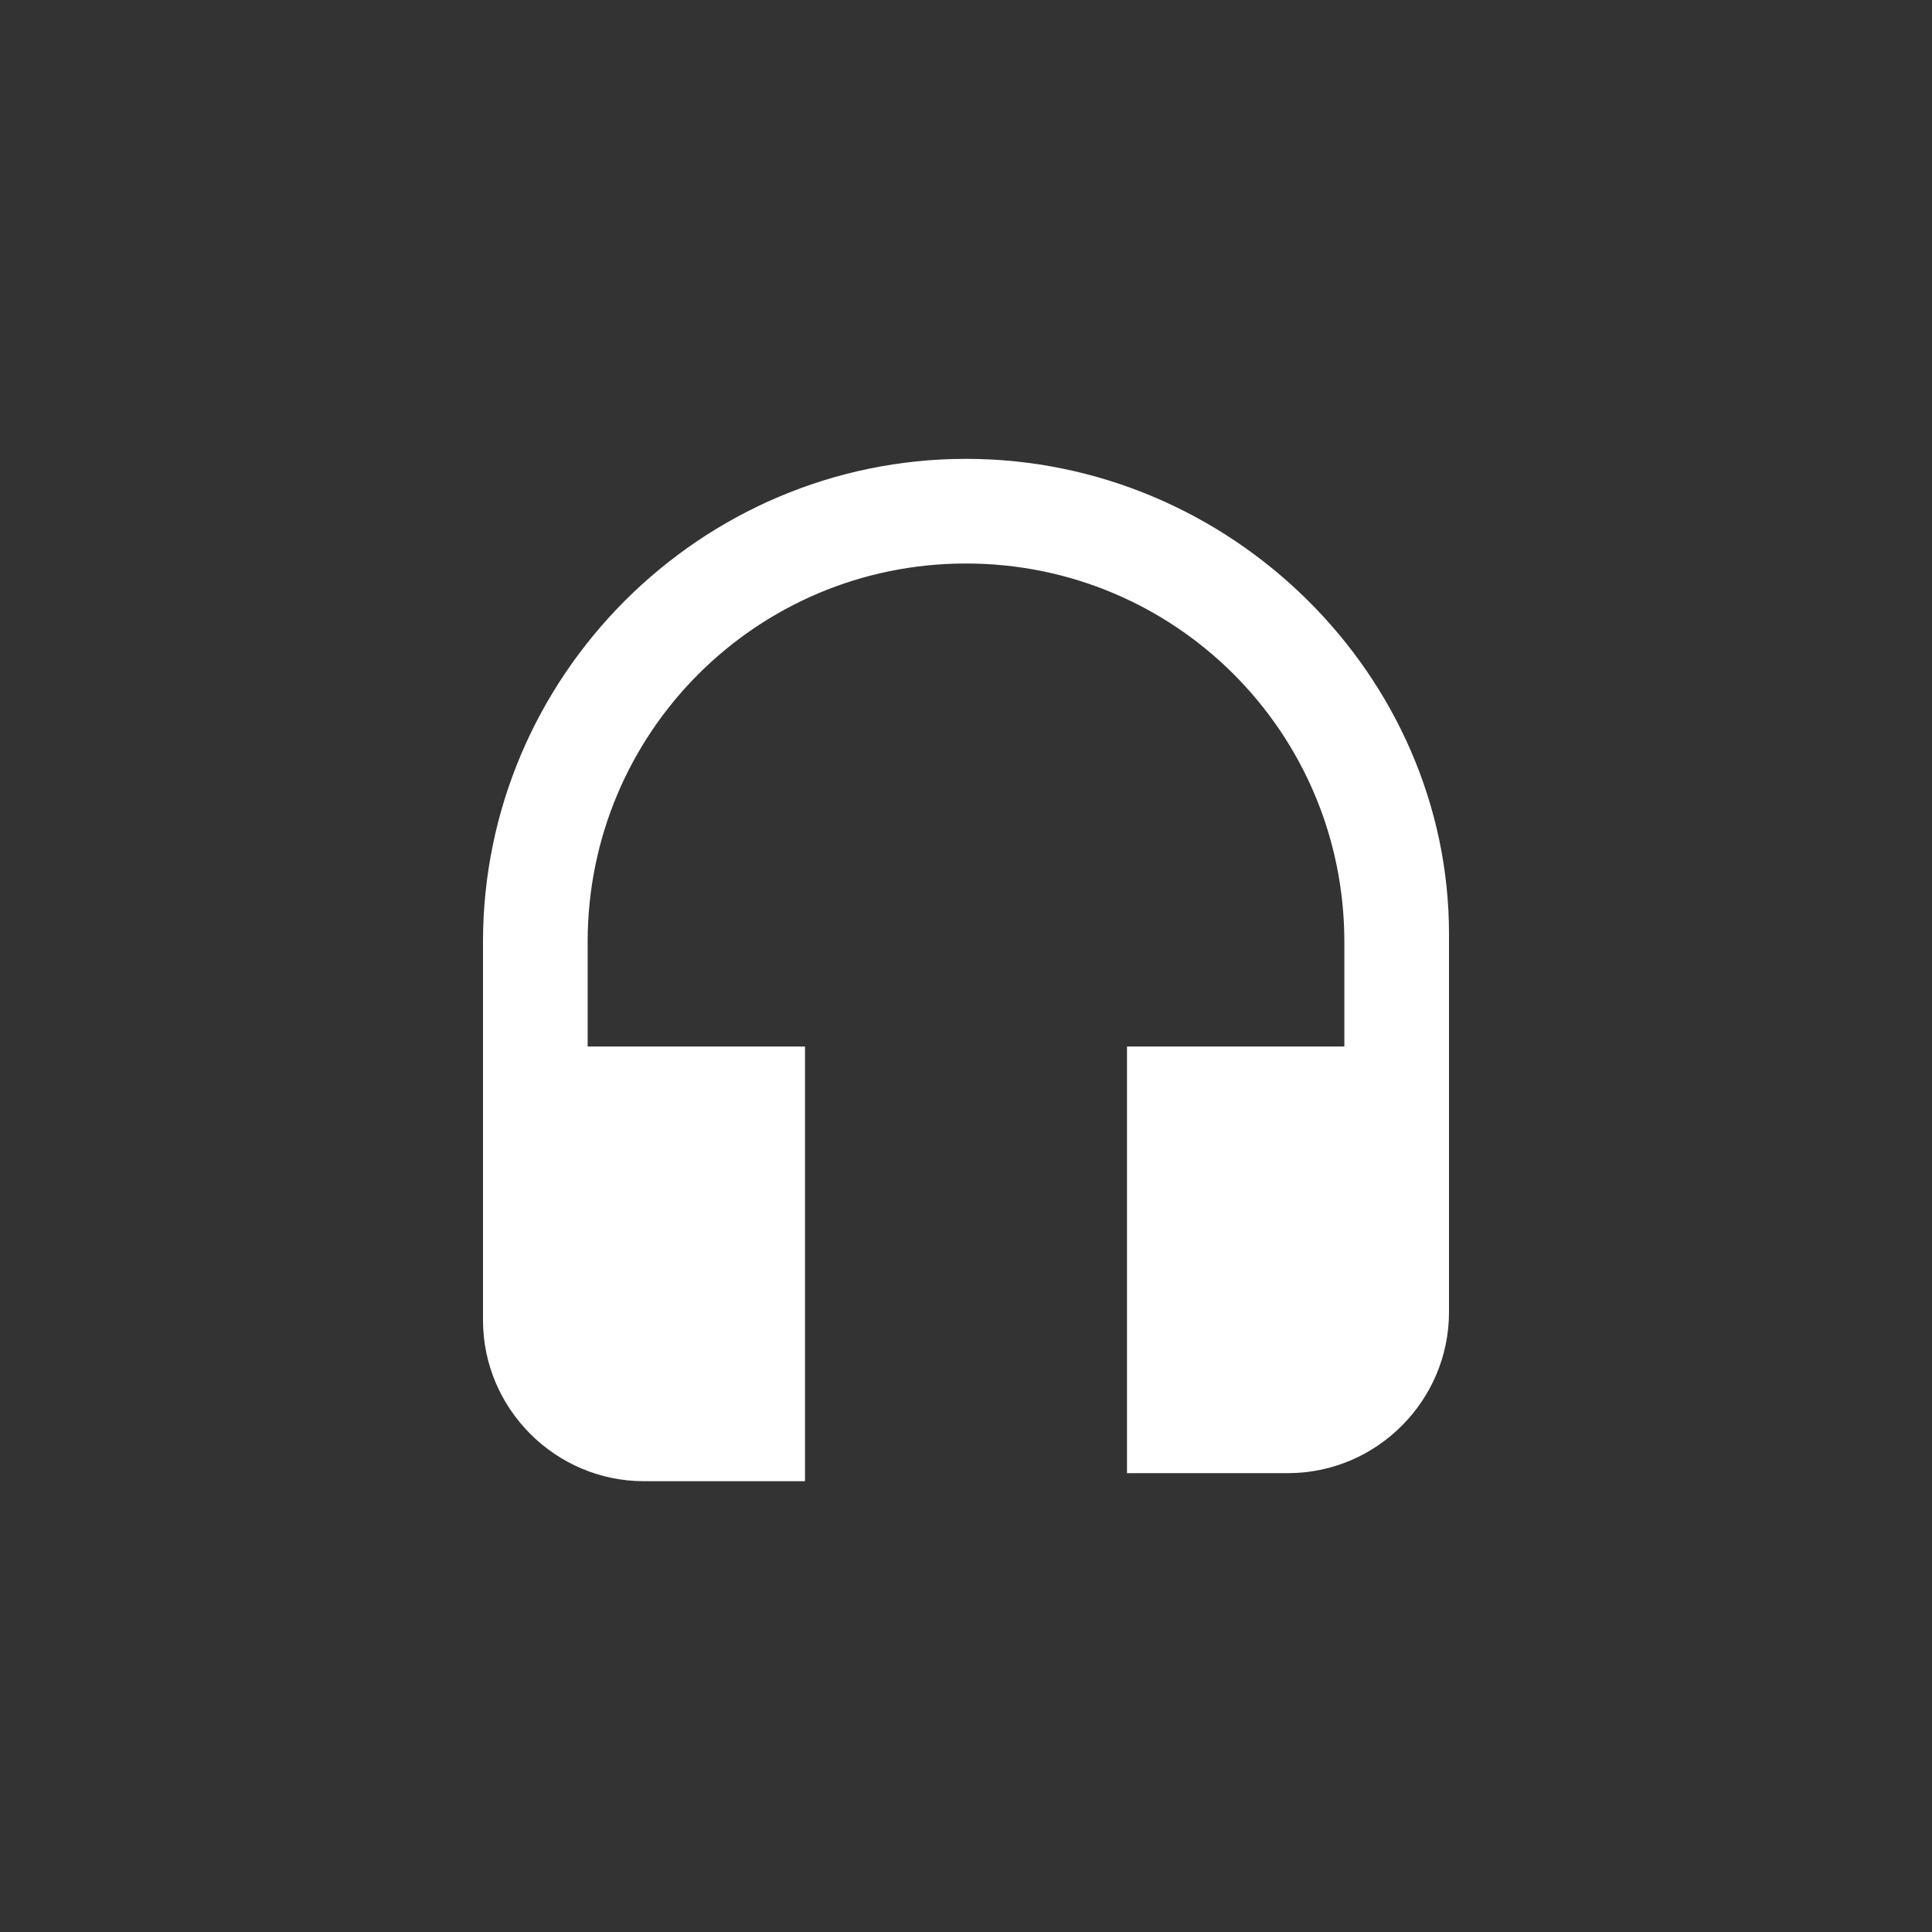 <?xml version="1.0" encoding="utf-8"?>
<!-- Generator: Adobe Illustrator 19.0.0, SVG Export Plug-In . SVG Version: 6.00 Build 0)  -->
<svg version="1.1" id="Layer_1" xmlns="http://www.w3.org/2000/svg" xmlns:xlink="http://www.w3.org/1999/xlink" x="0px" y="0px"
	 viewBox="-351 34 24 24" style="enable-background:new -351 34 24 24;" xml:space="preserve">
<rect x="-351" y="34" width="24" height="24" fill="#333333" stroke="none"/>
<style type="text/css">
	.st0{fill:none;}
	.st1{fill:#FFFFFF;}
</style>
<path class="st0" d="M-347,38h16v16h-16V38z"/>
<path class="st1" d="M-339,39.7c-3.3,0-6,2.7-6,6v4.7c0,1.1,0.9,2,2,2h2V47h-2.7v-1.3c0-2.6,2.1-4.7,4.7-4.7s4.7,2.1,4.7,4.7V47
	h-2.7v5.3h2c1.1,0,2-0.9,2-2v-4.7C-333,42.4-335.7,39.7-339,39.7z"/>
</svg>
